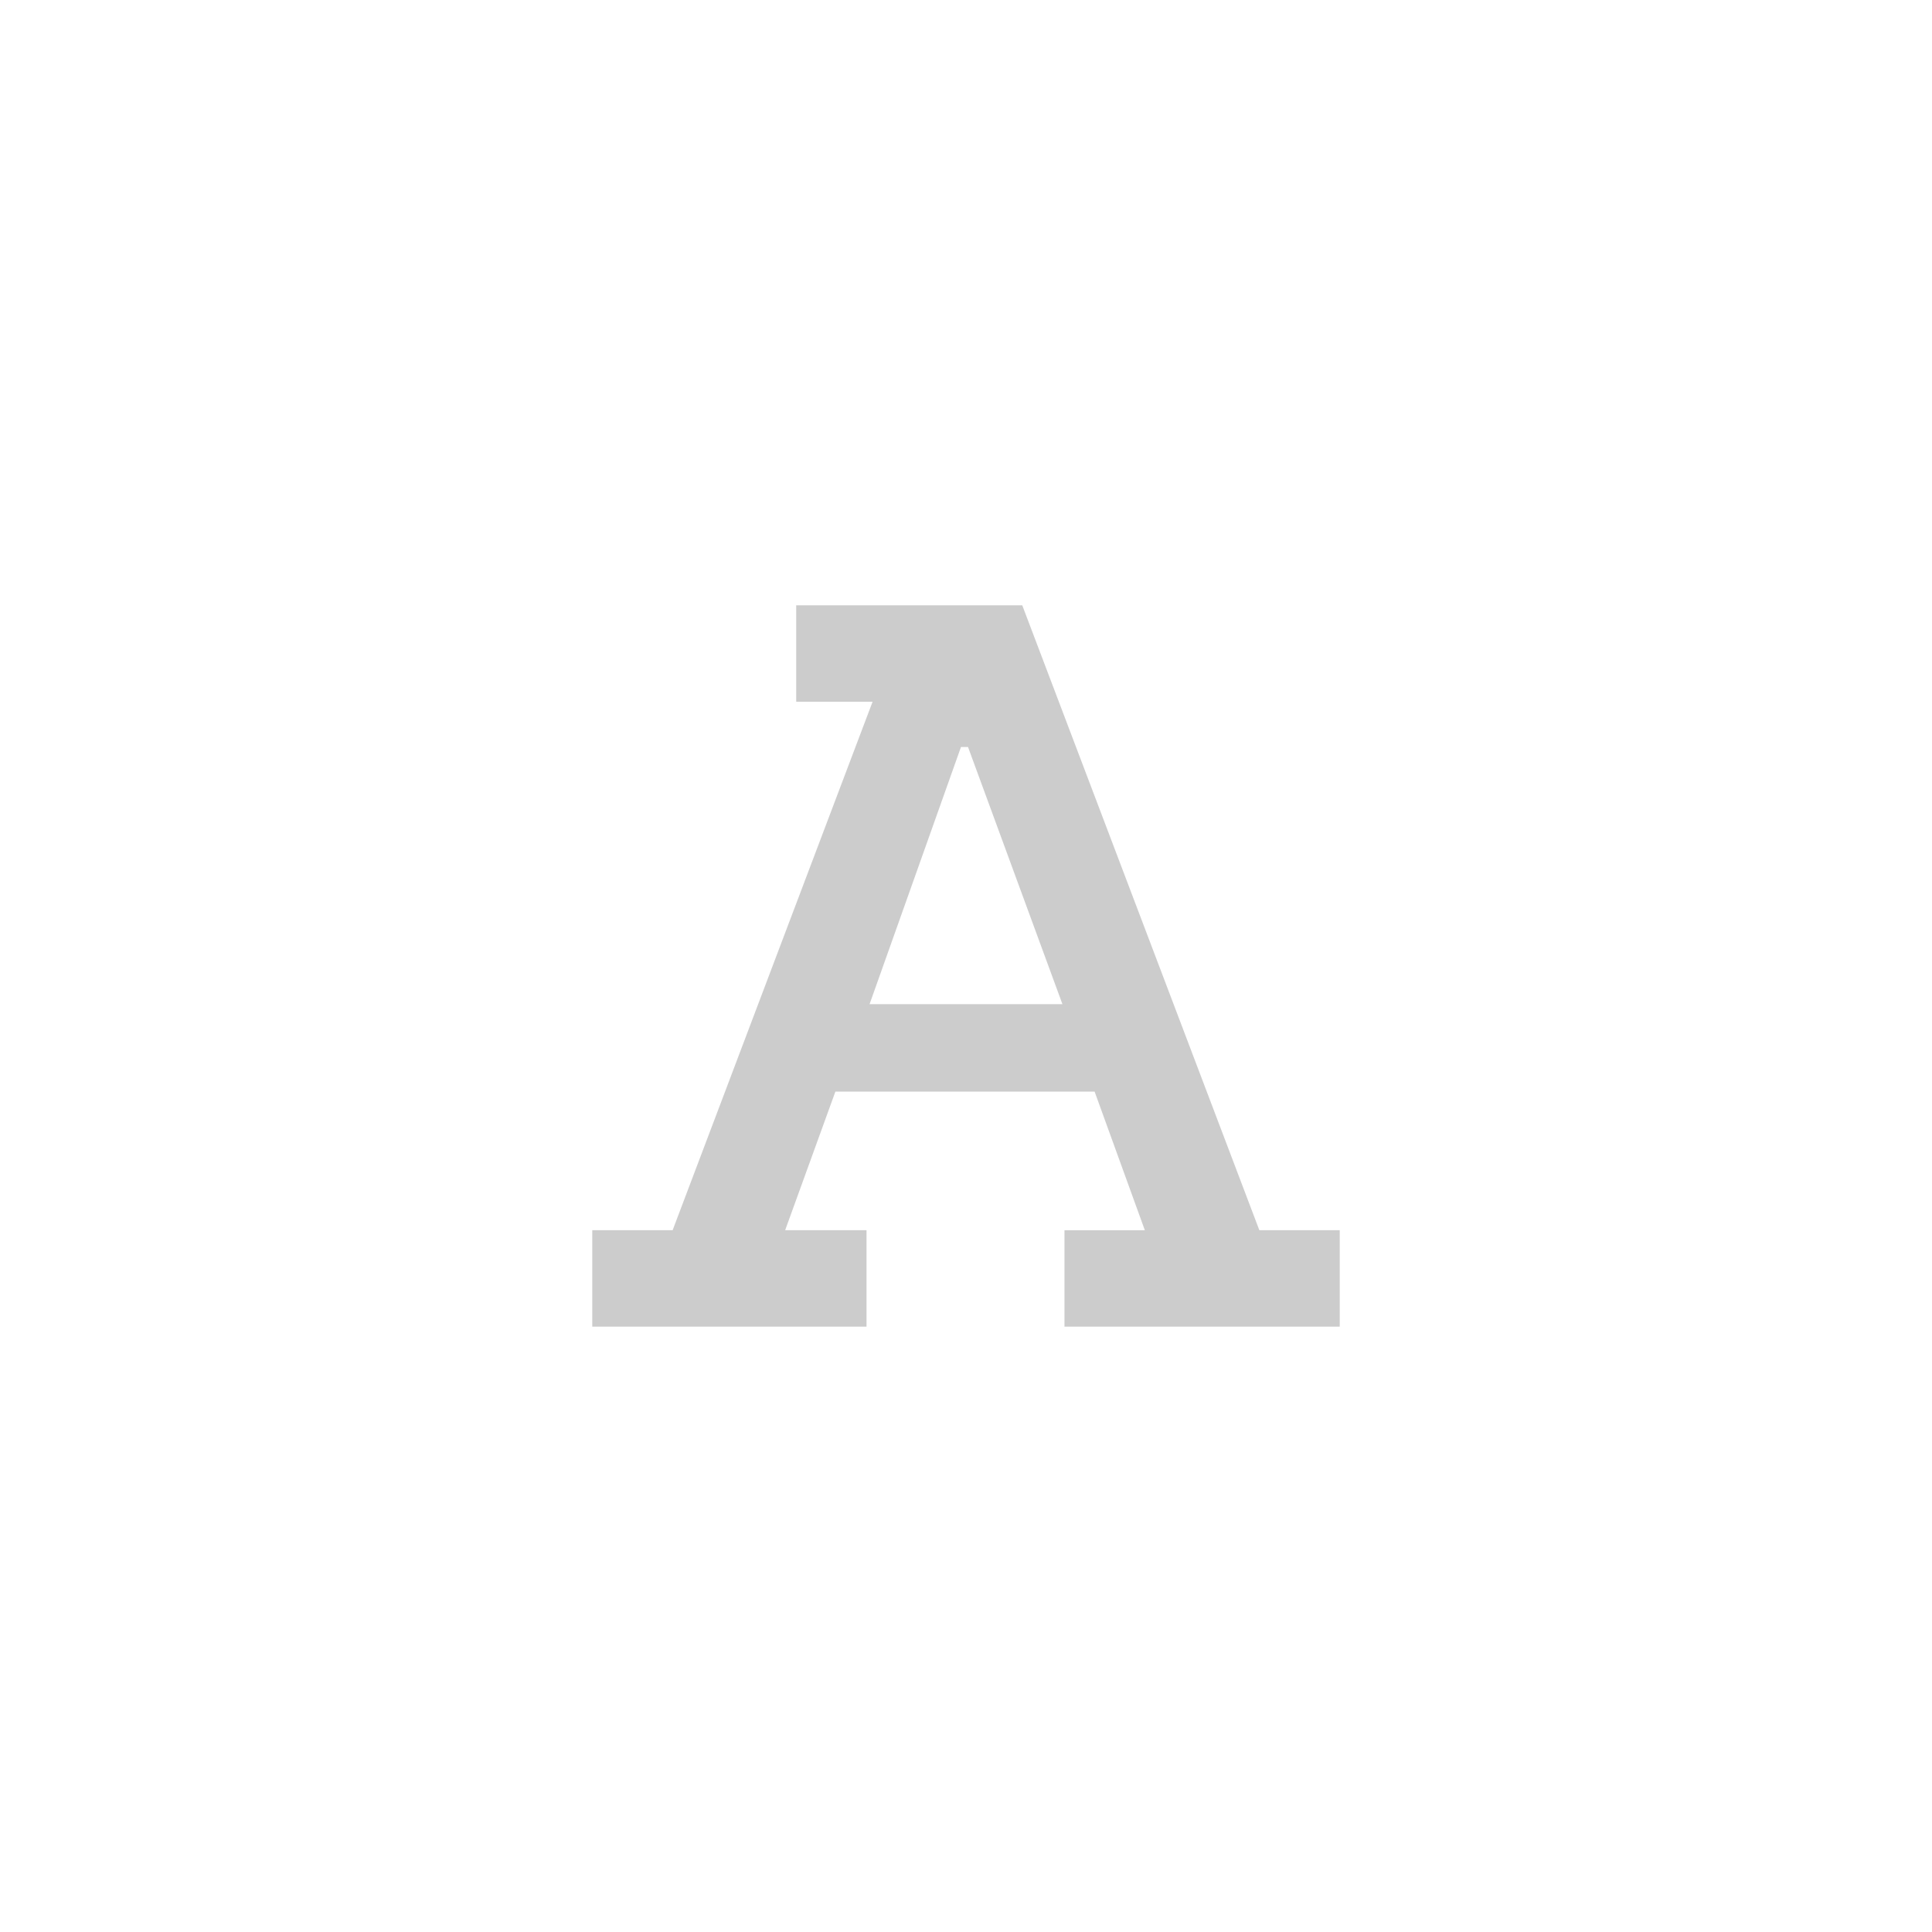<?xml version="1.0" encoding="utf-8"?>
<!-- Generator: Adobe Illustrator 17.1.0, SVG Export Plug-In . SVG Version: 6.00 Build 0)  -->
<!DOCTYPE svg PUBLIC "-//W3C//DTD SVG 1.1//EN" "http://www.w3.org/Graphics/SVG/1.1/DTD/svg11.dtd">
<svg version="1.1" xmlns="http://www.w3.org/2000/svg" xmlns:xlink="http://www.w3.org/1999/xlink" x="0px" y="0px" width="100px"
	 height="100px" viewBox="0 0 100 100" enable-background="new 0 0 100 100" xml:space="preserve">
<symbol  id="Illuminated_Blue_Rounded_Org" viewBox="-19.969 -10.484 39.938 20.969">
	<g>
		
			<linearGradient id="SVGID_1_" gradientUnits="userSpaceOnUse" x1="0.109" y1="-9.484" x2="0.109" y2="9.484" gradientTransform="matrix(1 0 0 1 -0.11 0)">
			<stop  offset="0" style="stop-color:#1B0080"/>
			<stop  offset="0.618" style="stop-color:#120058"/>
			<stop  offset="0.629" style="stop-color:#1B016E"/>
			<stop  offset="0.983" style="stop-color:#000C66"/>
		</linearGradient>
		<path fill="url(#SVGID_1_)" d="M18.969,5.885c0,1.979-1.62,3.6-3.6,3.6h-30.738c-1.98,0-3.6-1.62-3.6-3.6V-5.884
			c0-1.98,1.62-3.601,3.6-3.601h30.738c1.98,0,3.6,1.62,3.6,3.601V5.885z"/>
		
			<linearGradient id="SVGID_2_" gradientUnits="userSpaceOnUse" x1="0.109" y1="-9.484" x2="0.109" y2="9.484" gradientTransform="matrix(1 0 0 1 -0.11 0)">
			<stop  offset="0" style="stop-color:#11004B;stop-opacity:0.22"/>
			<stop  offset="0.5" style="stop-color:#080028"/>
			<stop  offset="0.555" style="stop-color:#162850;stop-opacity:0.904"/>
			<stop  offset="0.614" style="stop-color:#234C74;stop-opacity:0.802"/>
			<stop  offset="0.677" style="stop-color:#2D6991;stop-opacity:0.693"/>
			<stop  offset="0.743" style="stop-color:#3580A8;stop-opacity:0.578"/>
			<stop  offset="0.814" style="stop-color:#3B90B8;stop-opacity:0.454"/>
			<stop  offset="0.893" style="stop-color:#3E9AC2;stop-opacity:0.315"/>
			<stop  offset="1" style="stop-color:#3F9DC5;stop-opacity:0.13"/>
		</linearGradient>
		<path fill="url(#SVGID_2_)" d="M18.969,5.885c0,1.979-1.62,3.6-3.6,3.6h-30.738c-1.98,0-3.6-1.62-3.6-3.6V-5.884
			c0-1.98,1.62-3.601,3.6-3.601h30.738c1.98,0,3.6,1.62,3.6,3.601V5.885z"/>
		
			<radialGradient id="SVGID_3_" cx="0.109" cy="0" r="14.996" gradientTransform="matrix(1 0 0 0.5 -0.11 0)" gradientUnits="userSpaceOnUse">
			<stop  offset="0" style="stop-color:#3F9DC5;stop-opacity:0"/>
			<stop  offset="0.163" style="stop-color:#3C91BF;stop-opacity:0.114"/>
			<stop  offset="0.462" style="stop-color:#366FB0;stop-opacity:0.324"/>
			<stop  offset="0.86" style="stop-color:#2B3A98;stop-opacity:0.602"/>
			<stop  offset="1" style="stop-color:#27268F;stop-opacity:0.7"/>
		</radialGradient>
		<path opacity="0.51" fill="url(#SVGID_3_)" d="M18.969,5.885c0,1.979-1.62,3.6-3.6,3.6h-30.738c-1.98,0-3.6-1.62-3.6-3.6V-5.884
			c0-1.98,1.62-3.601,3.6-3.601h30.738c1.98,0,3.6,1.62,3.6,3.601V5.885z"/>
		
			<linearGradient id="SVGID_4_" gradientUnits="userSpaceOnUse" x1="0.109" y1="9.484" x2="0.109" y2="-9.484" gradientTransform="matrix(1 0 0 1 -0.11 0)">
			<stop  offset="0" style="stop-color:#FFFFFF;stop-opacity:0.77"/>
			<stop  offset="0.45" style="stop-color:#FFFFFF;stop-opacity:0"/>
			<stop  offset="0.454" style="stop-color:#F6F6F7;stop-opacity:0.001"/>
			<stop  offset="0.476" style="stop-color:#C9C8CD;stop-opacity:0.008"/>
			<stop  offset="0.501" style="stop-color:#9F9DA6;stop-opacity:0.015"/>
			<stop  offset="0.528" style="stop-color:#7A7783;stop-opacity:0.023"/>
			<stop  offset="0.557" style="stop-color:#5A5766;stop-opacity:0.031"/>
			<stop  offset="0.59" style="stop-color:#3F3B4D;stop-opacity:0.041"/>
			<stop  offset="0.626" style="stop-color:#2A2539;stop-opacity:0.051"/>
			<stop  offset="0.669" style="stop-color:#19142A;stop-opacity:0.064"/>
			<stop  offset="0.721" style="stop-color:#0D091F;stop-opacity:0.079"/>
			<stop  offset="0.795" style="stop-color:#070219;stop-opacity:0.1"/>
			<stop  offset="1" style="stop-color:#050017;stop-opacity:0.16"/>
		</linearGradient>
		<path opacity="0.7" fill="url(#SVGID_4_)" d="M18.969,5.885c0,1.979-1.62,3.6-3.6,3.6h-30.738c-1.98,0-3.6-1.62-3.6-3.6V-5.884
			c0-1.98,1.62-3.601,3.6-3.601h30.738c1.98,0,3.6,1.62,3.6,3.601V5.885z"/>
		<g opacity="0.49">
			<path fill="#FFFFFF" d="M-15.369-7.05c-1.605,0.435-1.965,0.796-2.4,2.401c0.004-0.412,0.008-0.823,0.012-1.235
				c0,3.923,0,7.846,0,11.769c-0.004-0.412-0.008-0.823-0.012-1.235c0.817,3.015,3.486,2.4,5.982,2.4c3.765,0,7.531,0,11.296,0
				c3.866,0,7.731,0,11.597,0c2.62,0,5.806,0.759,6.663-2.4c-0.004,0.412-0.008,0.823-0.012,1.235c0-3.923,0-7.846,0-11.769
				c0.004,0.412,0.008,0.823,0.012,1.235c-0.774-2.856-2.991-2.401-5.349-2.401c-3.65,0-7.3,0-10.95,0
				C-4.143-7.05-9.756-7.05-15.369-7.05c-0.019,0-0.019-2.469,0-2.469c9.788,0,19.576,0,29.363,0c4.306,0,3.787,3.386,3.787,6.686
				c0,3.103,1.631,11.256-2.412,12.352c-3.441,0.933-8.423,0-11.961,0c-5.801,0-11.602,0-17.402,0c-4.306,0-3.787-3.385-3.787-6.685
				c0-3.103-1.631-11.256,2.412-12.353C-15.559-9.467-15.144-7.111-15.369-7.05z"/>
		</g>
		<path fill="none" stroke="#21008F" stroke-width="2" stroke-miterlimit="1" d="M18.969,5.885c0,1.979-1.62,3.6-3.6,3.6h-30.738
			c-1.98,0-3.6-1.62-3.6-3.6V-5.884c0-1.98,1.62-3.601,3.6-3.601h30.738c1.98,0,3.6,1.62,3.6,3.601V5.885z"/>
		<g opacity="0.58">
			<path fill="#0D003B" d="M18.969,6.091c-0.834,5.131-8.057,3.6-11.861,3.6c-6.298,0-12.596,0-18.894,0
				c-2.92,0-7.185,0.439-7.185-3.805c0-3.971-0.039-7.944,0.001-11.914c0.047-4.737,6.283-3.661,9.356-3.661c6.41,0,12.82,0,19.23,0
				c3.073,0,9.308-1.076,9.355,3.661c0.04,3.971,0.001,7.943,0.001,11.914c0,0.233-0.004,0.233-0.004,0
				c0-4.152,0.483-8.6-0.182-12.698c-0.581-3.574-7.637-2.466-9.973-2.466c-5.596,0-11.191,0-16.787,0
				c-3.464,0-8.92-1.176-10.81,2.466C-19.638-5.169-18.967-1.754-18.967,0c0,2.258-0.18,4.582,0.182,6.813
				c0.6,3.691,8.444,2.465,10.81,2.465c5.596,0,11.191,0,16.787,0c3.626,0,9.373,1.224,10.157-3.6
				C18.947,5.812,18.991,5.956,18.969,6.091z"/>
		</g>
	</g>
</symbol>
<symbol  id="Illuminated_Orange_Box_Org" viewBox="-19.969 -10.484 39.938 20.969">
	<g>
		<linearGradient id="SVGID_5_" gradientUnits="userSpaceOnUse" x1="-2.000004e-004" y1="-9.484" x2="-1.999996e-004" y2="9.484">
			<stop  offset="0" style="stop-color:#E68519"/>
			<stop  offset="0.618" style="stop-color:#E8A03D"/>
			<stop  offset="0.629" style="stop-color:#E8A13E"/>
			<stop  offset="0.983" style="stop-color:#E79C3B"/>
		</linearGradient>
		<polygon fill="url(#SVGID_5_)" points="18.969,9.484 -18.969,9.484 -18.969,-9.484 18.969,-9.484 		"/>
		<linearGradient id="SVGID_6_" gradientUnits="userSpaceOnUse" x1="-2.000004e-004" y1="-9.484" x2="-1.999996e-004" y2="9.484">
			<stop  offset="0" style="stop-color:#DE922A"/>
			<stop  offset="0.618" style="stop-color:#D27025"/>
			<stop  offset="0.629" style="stop-color:#DA8F2A"/>
			<stop  offset="0.983" style="stop-color:#FFFFFF;stop-opacity:0.23"/>
		</linearGradient>
		<polygon fill="url(#SVGID_6_)" points="18.969,9.484 -18.969,9.484 -18.969,-9.484 18.969,-9.484 		"/>
		<linearGradient id="SVGID_7_" gradientUnits="userSpaceOnUse" x1="-2.000004e-004" y1="9.484" x2="-1.999996e-004" y2="-9.484">
			<stop  offset="0" style="stop-color:#FFFFFF;stop-opacity:0.77"/>
			<stop  offset="0.203" style="stop-color:#FFFFFF;stop-opacity:0.65"/>
			<stop  offset="0.345" style="stop-color:#FFFFFF;stop-opacity:0.65"/>
			<stop  offset="0.346" style="stop-color:#FFFFFF;stop-opacity:0.65"/>
			<stop  offset="0.511" style="stop-color:#FFFFFF;stop-opacity:0"/>
			<stop  offset="0.513" style="stop-color:#FEFDFA;stop-opacity:7.709789e-004"/>
			<stop  offset="0.536" style="stop-color:#FAE7D1;stop-opacity:0.008"/>
			<stop  offset="0.56" style="stop-color:#F5D4AC;stop-opacity:0.016"/>
			<stop  offset="0.588" style="stop-color:#F1C38C;stop-opacity:0.025"/>
			<stop  offset="0.618" style="stop-color:#EEB570;stop-opacity:0.035"/>
			<stop  offset="0.651" style="stop-color:#EBA95A;stop-opacity:0.046"/>
			<stop  offset="0.691" style="stop-color:#E9A149;stop-opacity:0.059"/>
			<stop  offset="0.74" style="stop-color:#E89B3E;stop-opacity:0.075"/>
			<stop  offset="0.809" style="stop-color:#E79737;stop-opacity:0.098"/>
			<stop  offset="1" style="stop-color:#E79635;stop-opacity:0.16"/>
		</linearGradient>
		<polygon opacity="0.7" fill="url(#SVGID_7_)" points="18.969,9.484 -18.969,9.484 -18.969,-9.484 18.969,-9.484 		"/>
		<g opacity="0.49">
			<path fill="#FFFFFF" d="M-17.757-8.284c0,5.523,0,11.046,0,16.569c-0.004-0.412-0.008-0.823-0.012-1.235
				c11.846,0,23.692,0,35.538,0c-0.004,0.412-0.008,0.823-0.012,1.235c0-5.523,0-11.046,0-16.569
				c0.004,0.412,0.008,0.823,0.012,1.235c-11.846,0-23.692,0-35.538,0c-0.019,0-0.019-2.469,0-2.469c11.846,0,23.692,0,35.538,0
				c0.015,0,0.012,1.17,0.012,1.235c0,5.523,0,11.046,0,16.569c0,0.064,0.002,1.235-0.012,1.235c-11.846,0-23.692,0-35.538,0
				c-0.015,0-0.012-1.17-0.012-1.235c0-5.523,0-11.046,0-16.569C-17.782-9.681-17.757-9.681-17.757-8.284z"/>
		</g>
		<polygon fill="none" stroke="#E8A13F" stroke-width="2" stroke-miterlimit="1" points="18.969,9.484 -18.969,9.484 
			-18.969,-9.484 18.969,-9.484 		"/>
		<g opacity="0.58">
			<path fill="#E8A13E" d="M18.969,9.69c-12.646,0-25.292,0-37.938,0c-0.002,0-0.002-0.195-0.002-0.206c0-6.323,0-12.646,0-18.969
				c0-0.011,0-0.206,0.002-0.206c12.646,0,25.292,0,37.938,0c0.002,0,0.002,0.195,0.002,0.206c0,6.323,0,12.646,0,18.969
				c0,0.233-0.004,0.233-0.004,0c0-5.145,0-10.29,0-15.435c0-0.91,0.347-3.328-0.302-3.328c-1.813,0-3.625,0-5.438,0
				c-10.721,0-21.441,0-32.162,0c-0.066,0-0.033,13.722-0.033,15.229c0,0.91-0.347,3.328,0.302,3.328c1.813,0,3.625,0,5.438,0
				c10.732,0,21.464,0,32.196,0C18.972,9.279,18.972,9.69,18.969,9.69z"/>
		</g>
	</g>
</symbol>
<g id="Layer_10">
</g>
<g id="Layer_5">
</g>
<g id="Layer_9">
</g>
<g id="Layer_1">
</g>
<g id="Layer_3">
	<g id="Reload">
	</g>
	<g id="Layer_11">
	</g>
	<g id="Layer_6">
	</g>
</g>
<g id="Layer_12">
	<g id="FontSizeIcons">
		<g display="none">
			<g display="inline">
				<path fill="#CCCCCC" d="M58.946,82.774V74.01h7.304l-4.564-12.599H38.132L33.567,74.01h7.395v8.764H16.039V74.01h7.303
					L41.51,25.99h-6.938v-8.764h20.541L76.657,74.01h7.304v8.764H58.946z M50.183,30.098h-0.64l-8.308,23.371h17.528L50.183,30.098z
					"/>
			</g>
		</g>
		<g display="none">
			<g display="inline">
				<path fill="#CCCCCC" d="M56.468,73.692v-6.335h5.279l-3.3-9.107H41.421l-3.3,9.107h5.346v6.335H25.45v-6.335h5.28l13.133-34.713
					h-5.016v-6.335h14.849l15.574,41.048h5.279v6.335H56.468z M50.132,35.613H49.67l-6.005,16.895h12.671L50.132,35.613z"/>
			</g>
		</g>
		<g>
			<g>
				<path fill="#CCCCCC" d="M55.097,68.669v-4.992h4.16L56.656,56.5H43.24l-2.601,7.176h4.212v4.992H30.655v-4.992h4.16
					l10.349-27.353h-3.952v-4.992h11.7l12.272,32.345h4.16v4.992H55.097z M50.104,38.664H49.74l-4.732,13.313h9.984L50.104,38.664z"
					/>
			</g>
		</g>
	</g>
</g>
<g id="Layer_7" display="none">
</g>
<g id="Layer_8">
</g>
<g id="Layer_2">
</g>
</svg>

